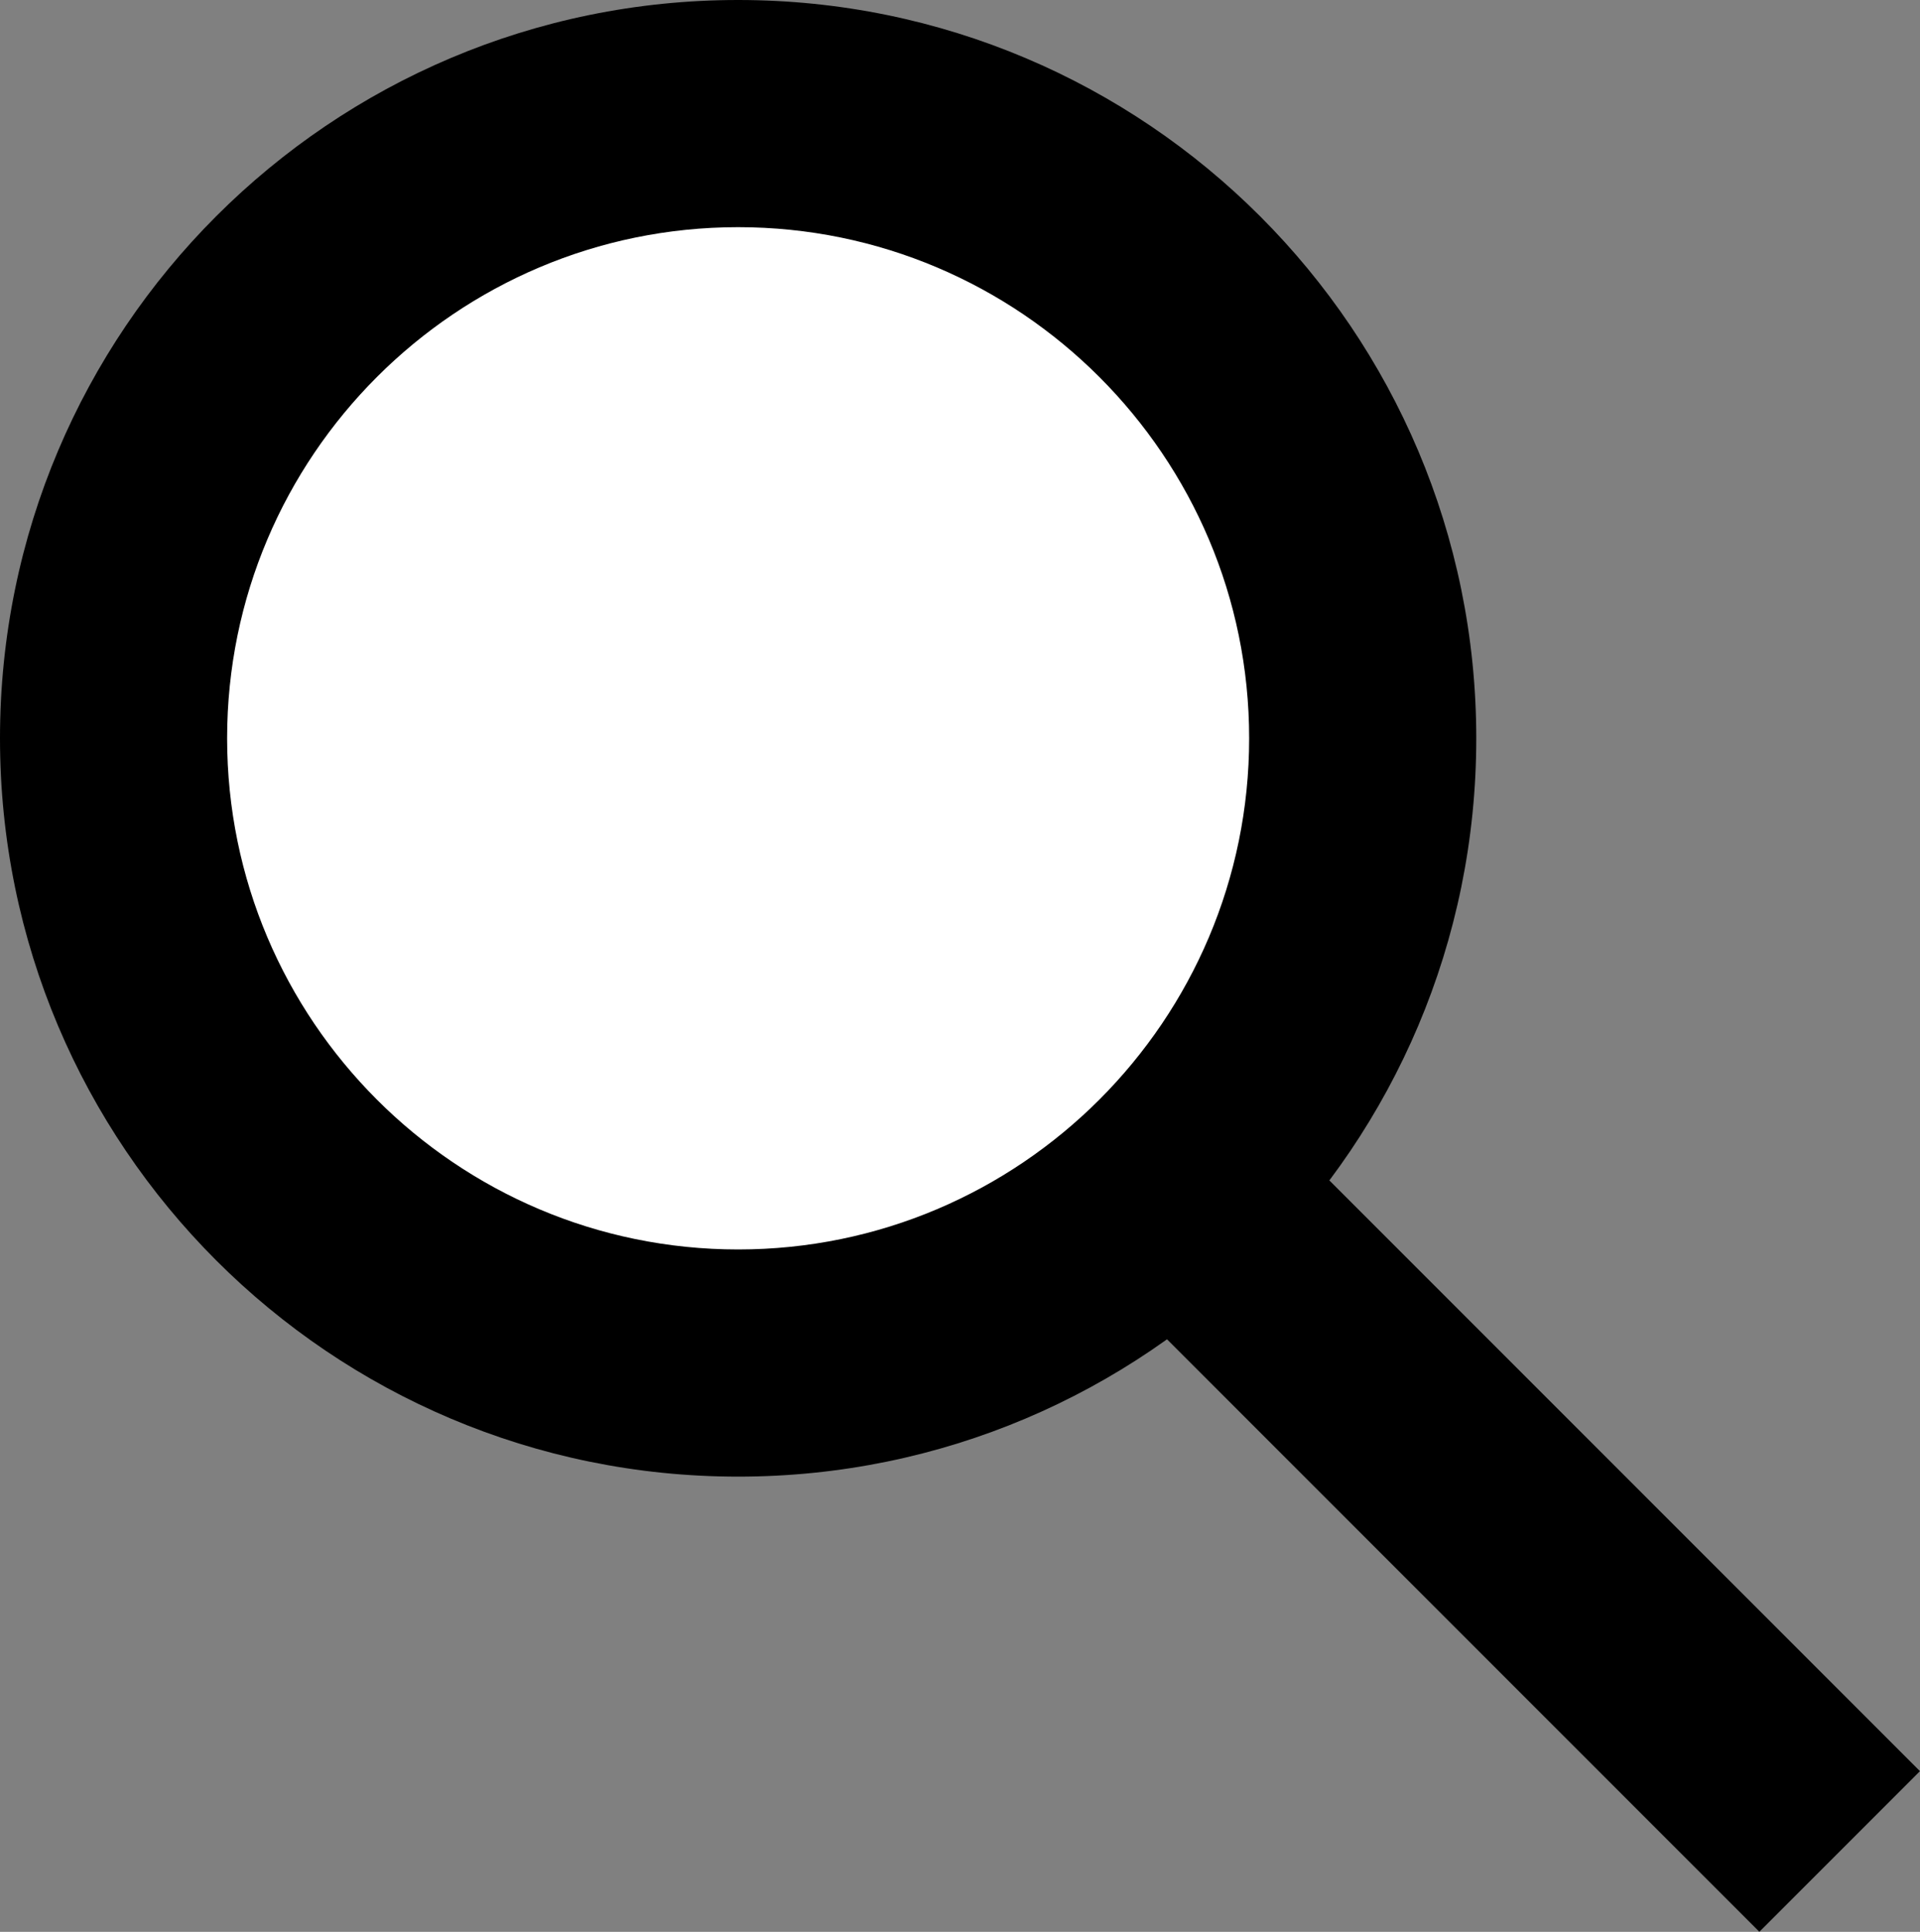 <?xml version="1.0" encoding="utf-8"?>
<!-- Generator: Adobe Illustrator 25.2.3, SVG Export Plug-In . SVG Version: 6.00 Build 0)  -->
<svg version="1.1" id="Layer_1" xmlns="http://www.w3.org/2000/svg" xmlns:xlink="http://www.w3.org/1999/xlink" x="0px" y="0px"
	 viewBox="0 0 67.63 68.03" style="enable-background:new 0 0 67.63 68.03;" xml:space="preserve">
<rect x="0" y="0" width="67.63" height="68.03" fill="#808080" stroke="none"/>
<style type="text/css">
	.st0{fill:#FFFFFF;}
	.st1{fill:#FFFFFF;stroke:#000000;stroke-width:8;stroke-miterlimit:10;}
</style>
<g>
	<circle class="st0" cx="26" cy="26" r="22"/>
	<path d="M26,8c9.93,0,18,8.07,18,18s-8.07,18-18,18S8,35.93,8,26S16.07,8,26,8 M26,0C11.64,0,0,11.64,0,26s11.64,26,26,26
		s26-11.64,26-26S40.36,0,26,0L26,0z"/>
</g>
<line class="st1" x1="41.2" y1="41.6" x2="64.8" y2="65.2"/>
</svg>
